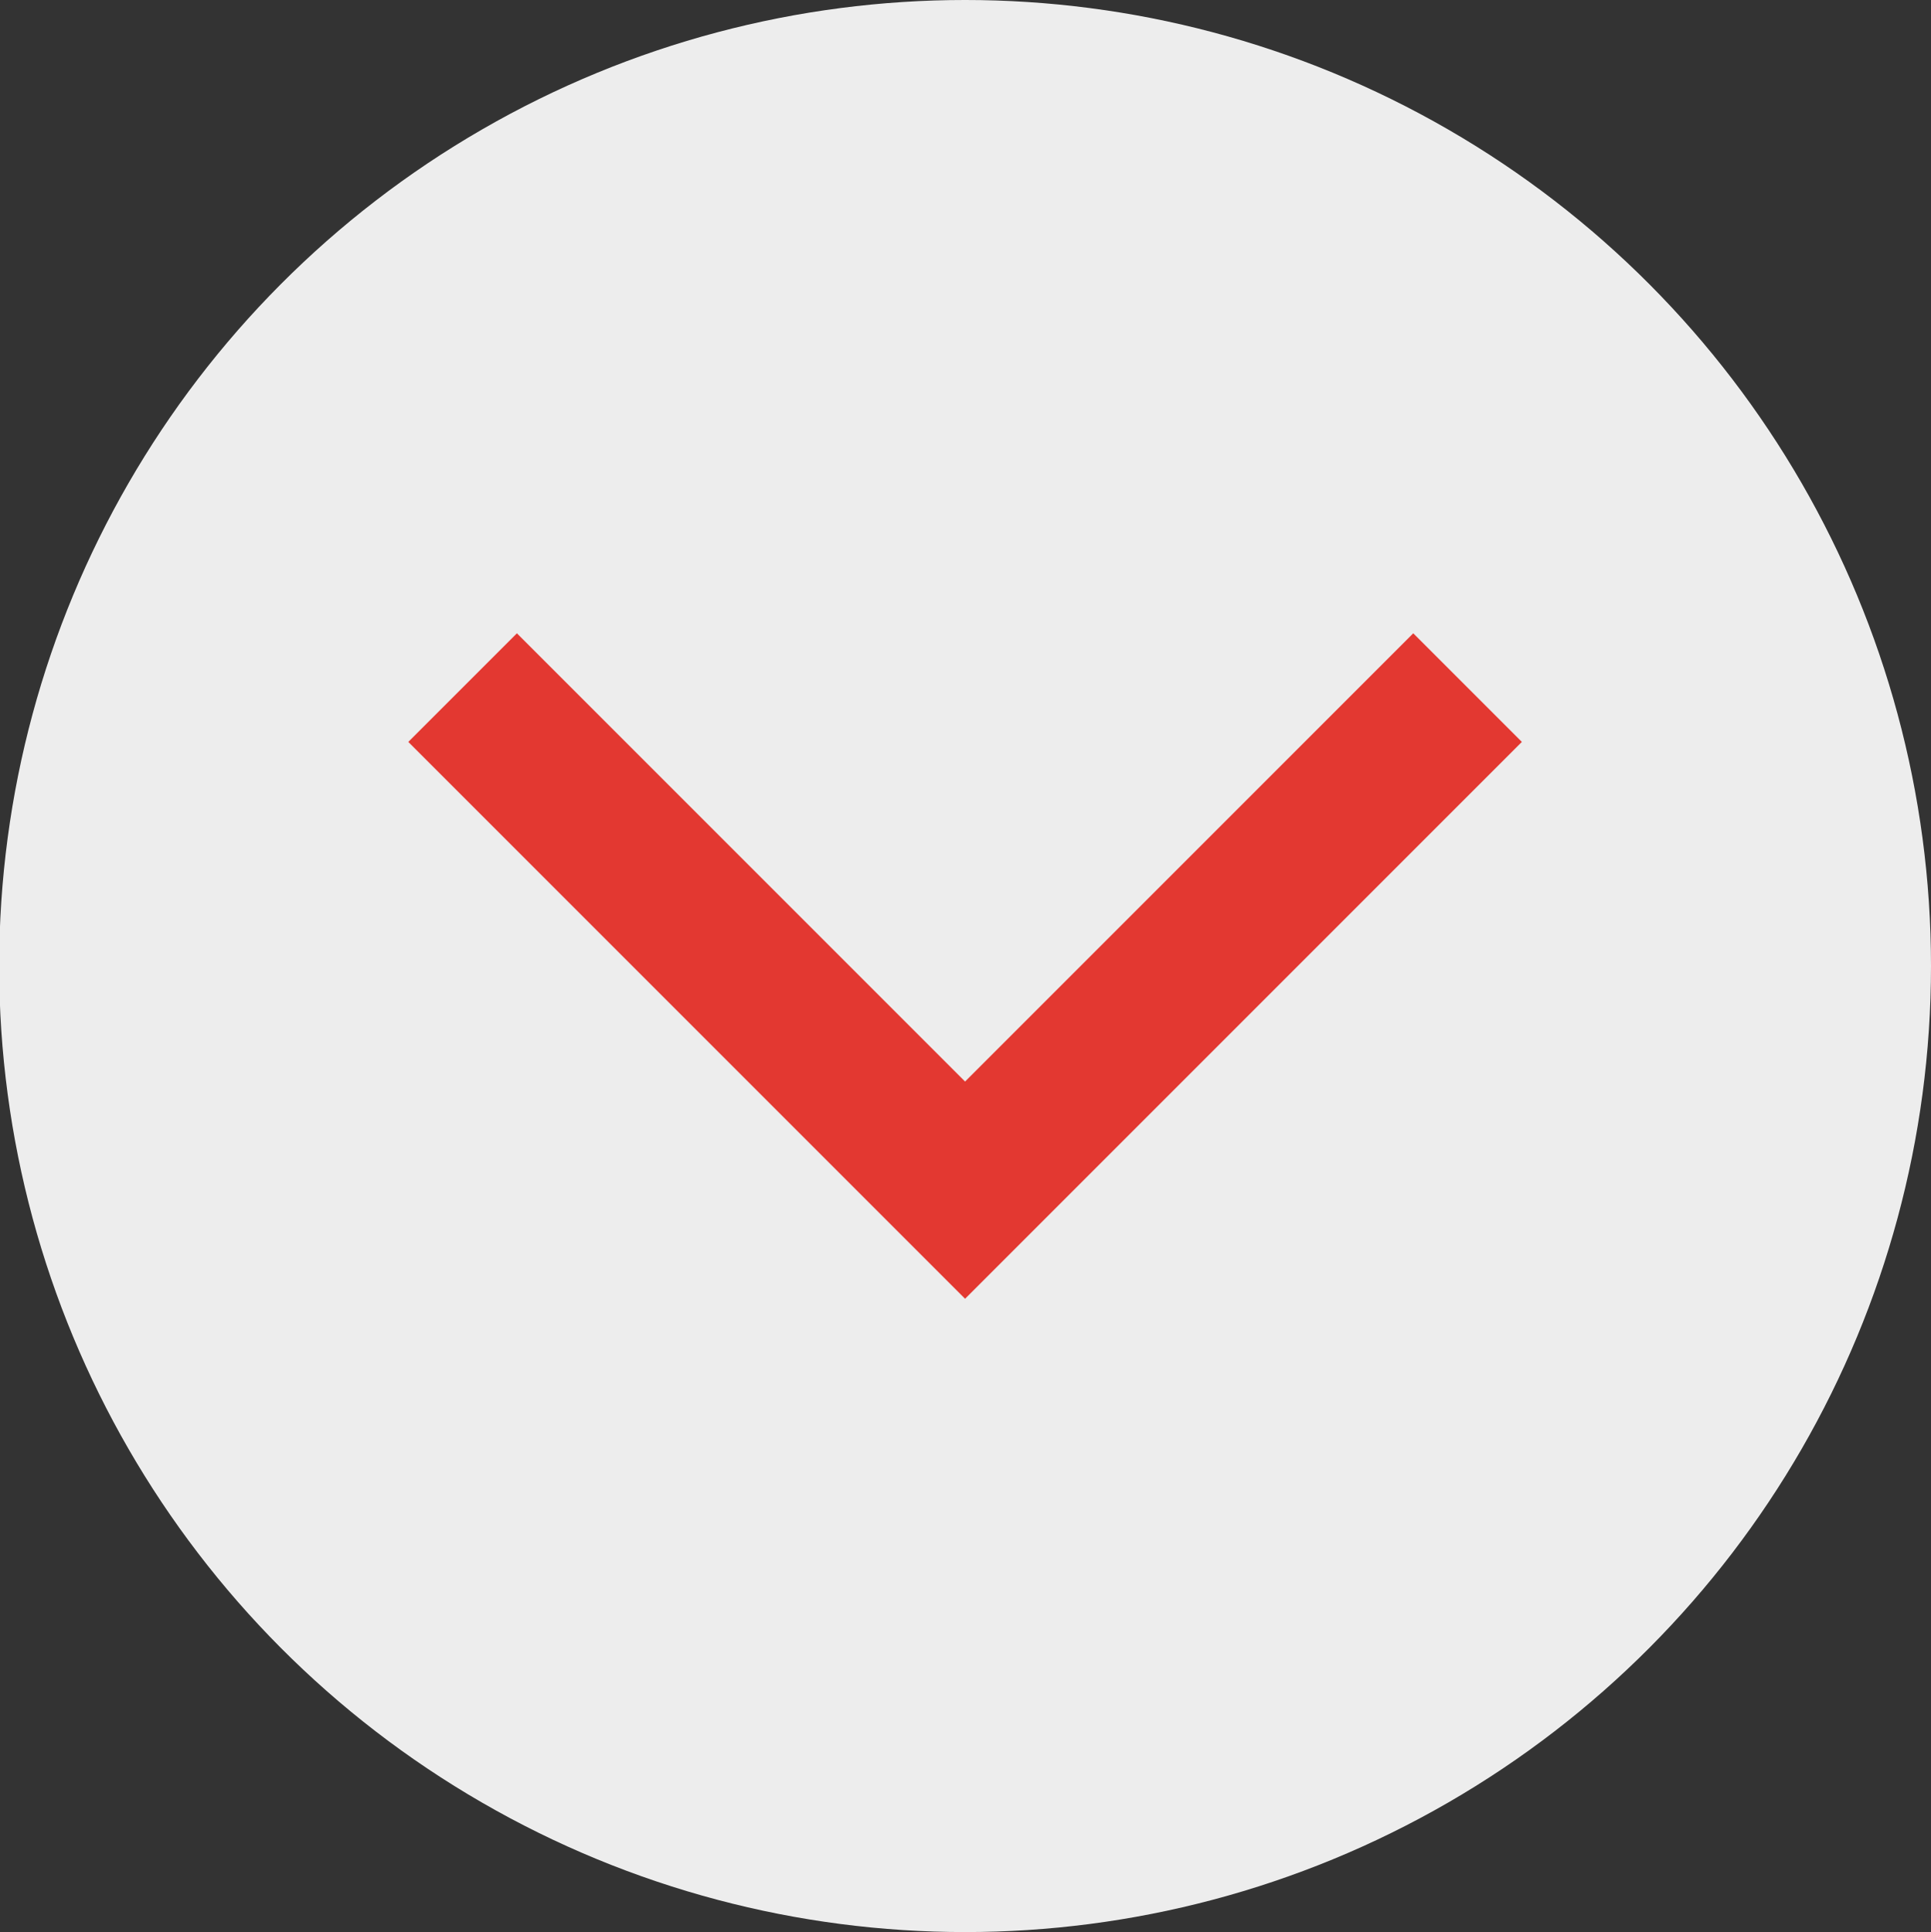 <?xml version="1.0" encoding="utf-8"?>
<!-- Generator: Adobe Illustrator 25.2.3, SVG Export Plug-In . SVG Version: 6.00 Build 0)  -->
<svg version="1.1" id="Allergies" xmlns="http://www.w3.org/2000/svg" xmlns:xlink="http://www.w3.org/1999/xlink" x="0px" y="0px"
	 viewBox="0 0 924.6 925" style="enable-background:new 0 0 924.6 925;" xml:space="preserve">
<rect x="0" y="0" width="924.6" height="925" fill="#333333" stroke="none"/>
<style type="text/css">
	.st0{fill:#EDEDED;}
	.st1{fill:#E33831;}
</style>
<circle class="st0" cx="462.1" cy="462.5" r="462.5"/>
<polygon class="st1" points="195.5,355.2 247.5,303.2 462.1,517.8 676.7,303.2 728.7,355.2 462.1,621.8 "/>
</svg>
